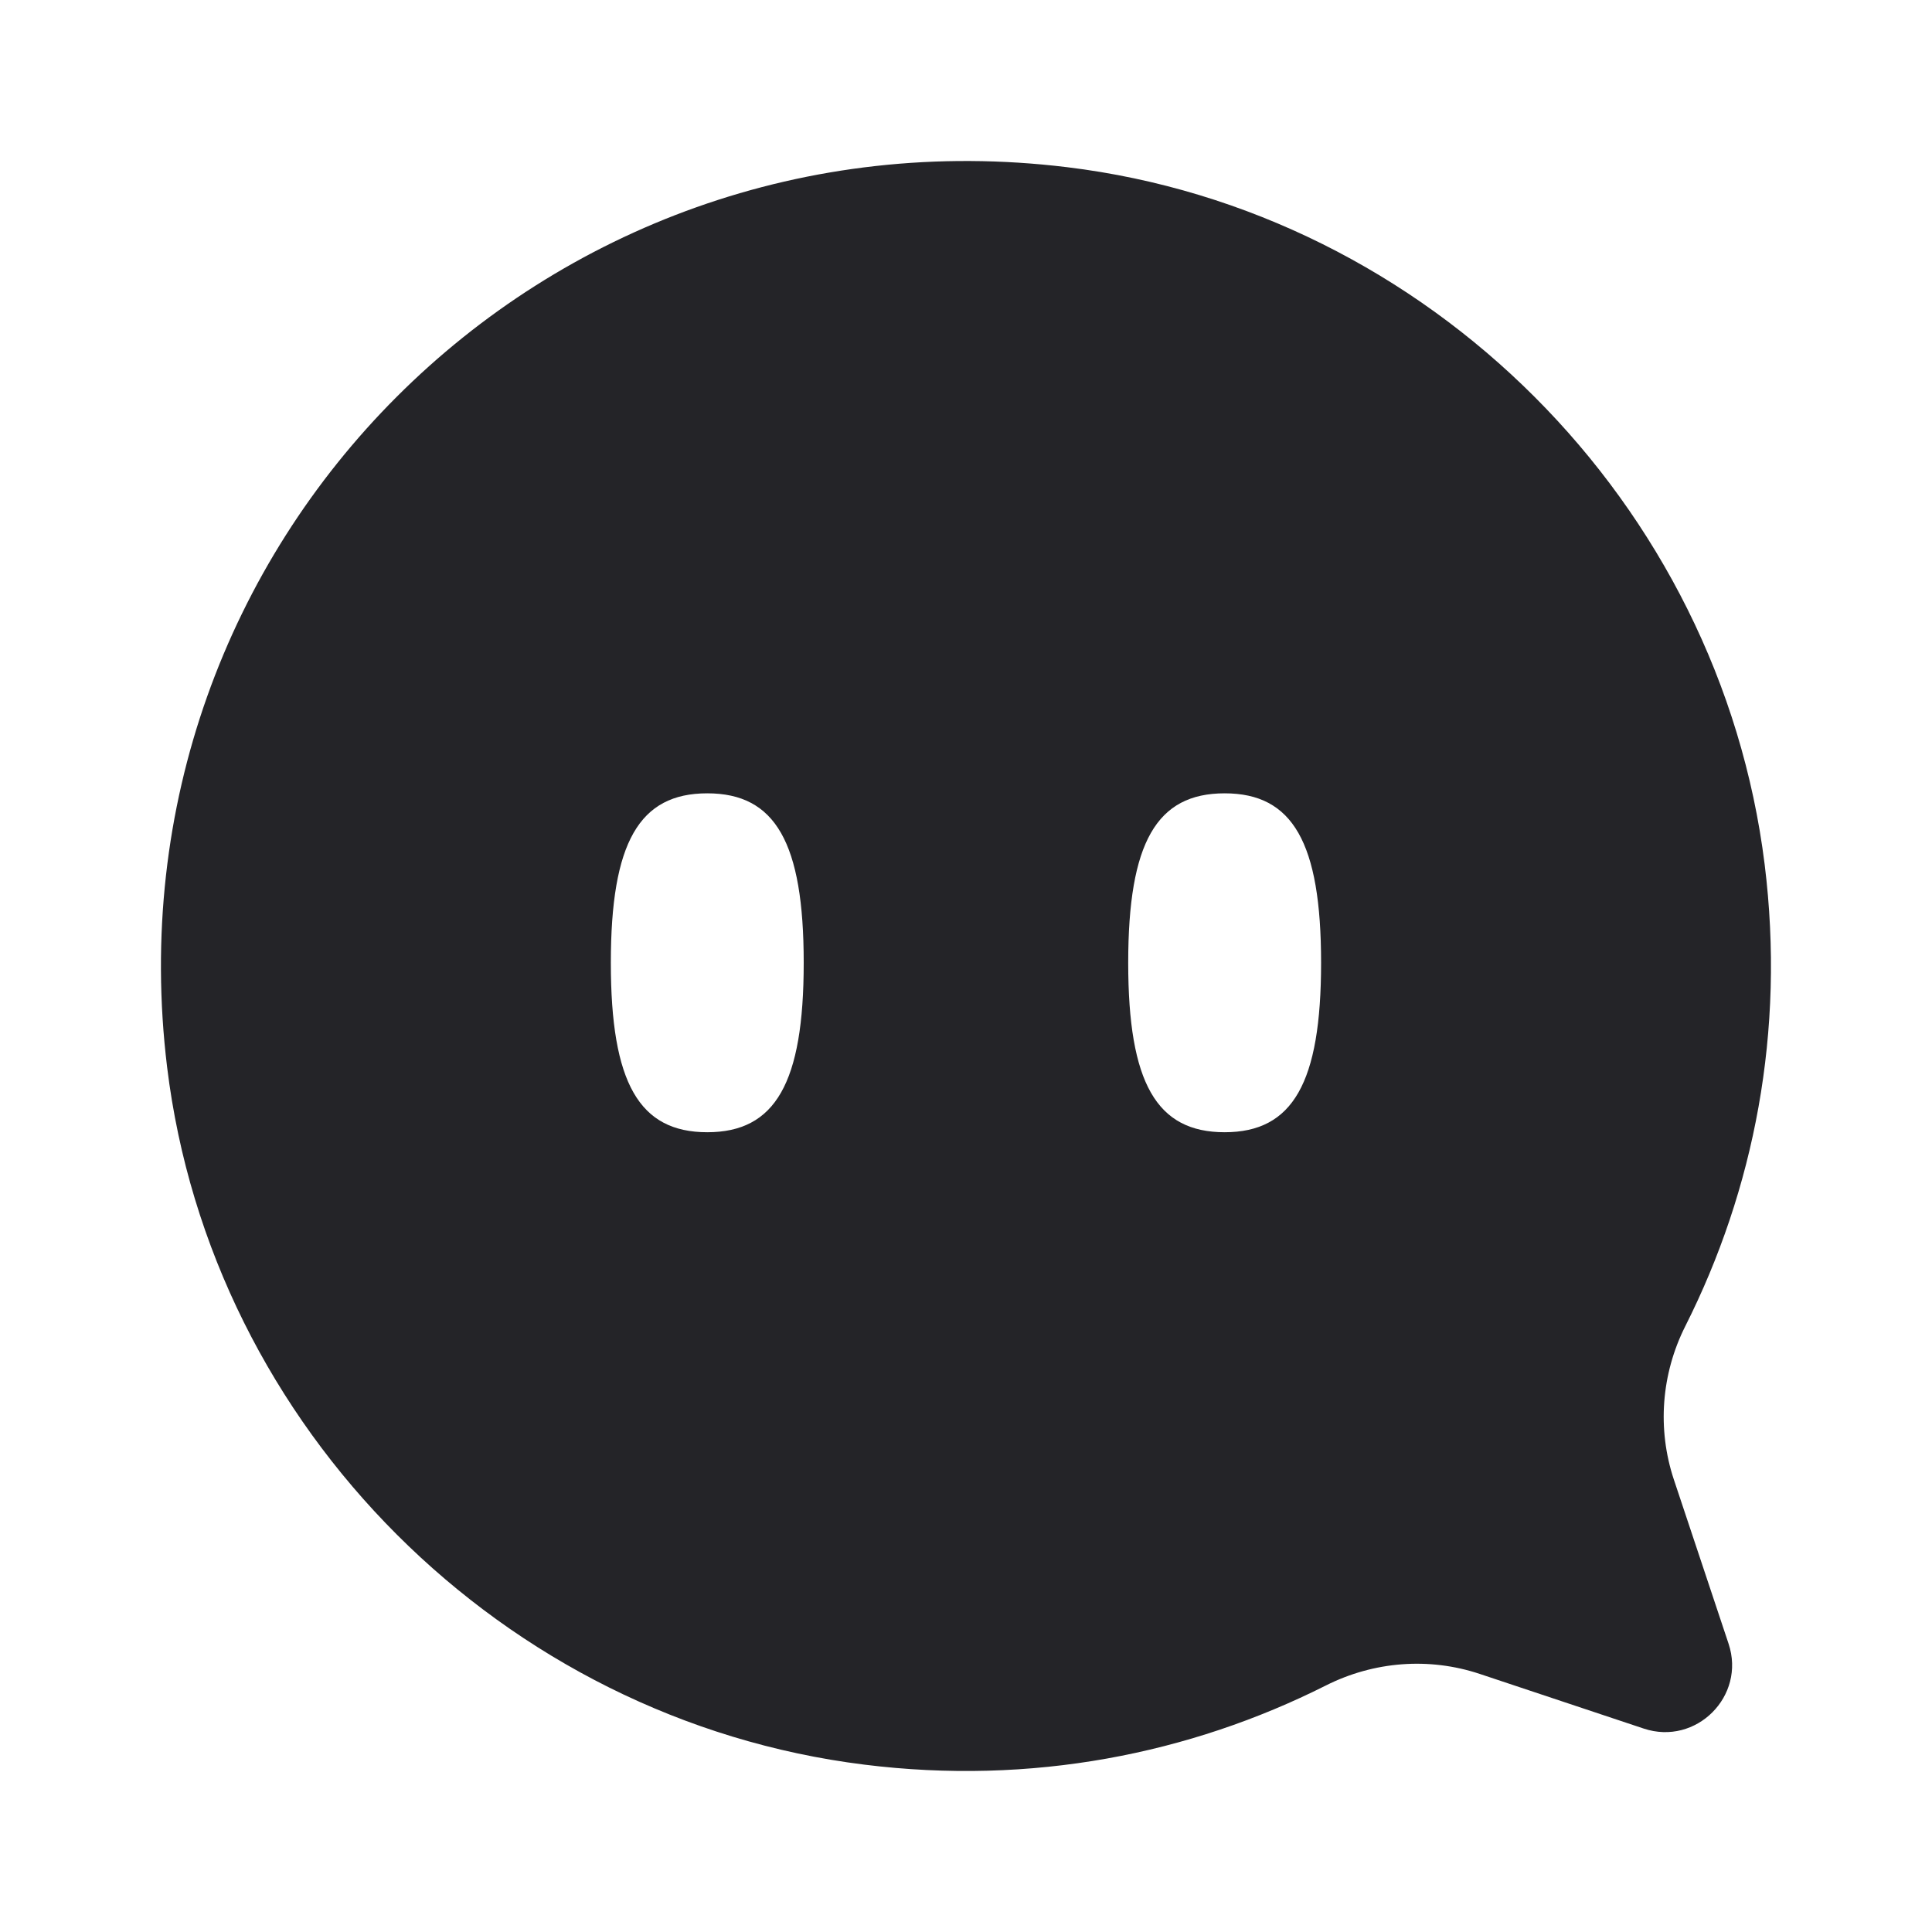 <svg width="24" height="24" viewBox="0 0 24 24" fill="none" xmlns="http://www.w3.org/2000/svg">
<g id="channel-filled">
<path id="Fill 1" fill-rule="evenodd" clip-rule="evenodd" d="M15.213 14.065C14.368 14.065 14.015 13.455 14.015 11.96C14.015 10.465 14.368 9.855 15.213 9.855C16.058 9.855 16.411 10.465 16.411 11.96C16.411 13.455 16.058 14.065 15.213 14.065ZM8.786 14.065C7.941 14.065 7.588 13.455 7.588 11.96C7.588 10.465 7.941 9.855 8.786 9.855C9.631 9.855 9.984 10.465 9.984 11.96C9.984 13.455 9.631 14.065 8.786 14.065ZM20.794 18.382C20.584 17.752 20.637 17.066 20.936 16.473C21.789 14.78 22.179 12.815 21.921 10.737C21.363 6.251 17.745 2.624 13.257 2.077C6.749 1.283 1.283 6.749 2.076 13.257C2.624 17.745 6.251 21.364 10.737 21.921C12.815 22.18 14.779 21.789 16.472 20.937C17.066 20.638 17.752 20.584 18.382 20.794L20.419 21.473C21.07 21.69 21.69 21.07 21.473 20.419L20.794 18.382Z" fill="#242428"/>
</g>
</svg>
